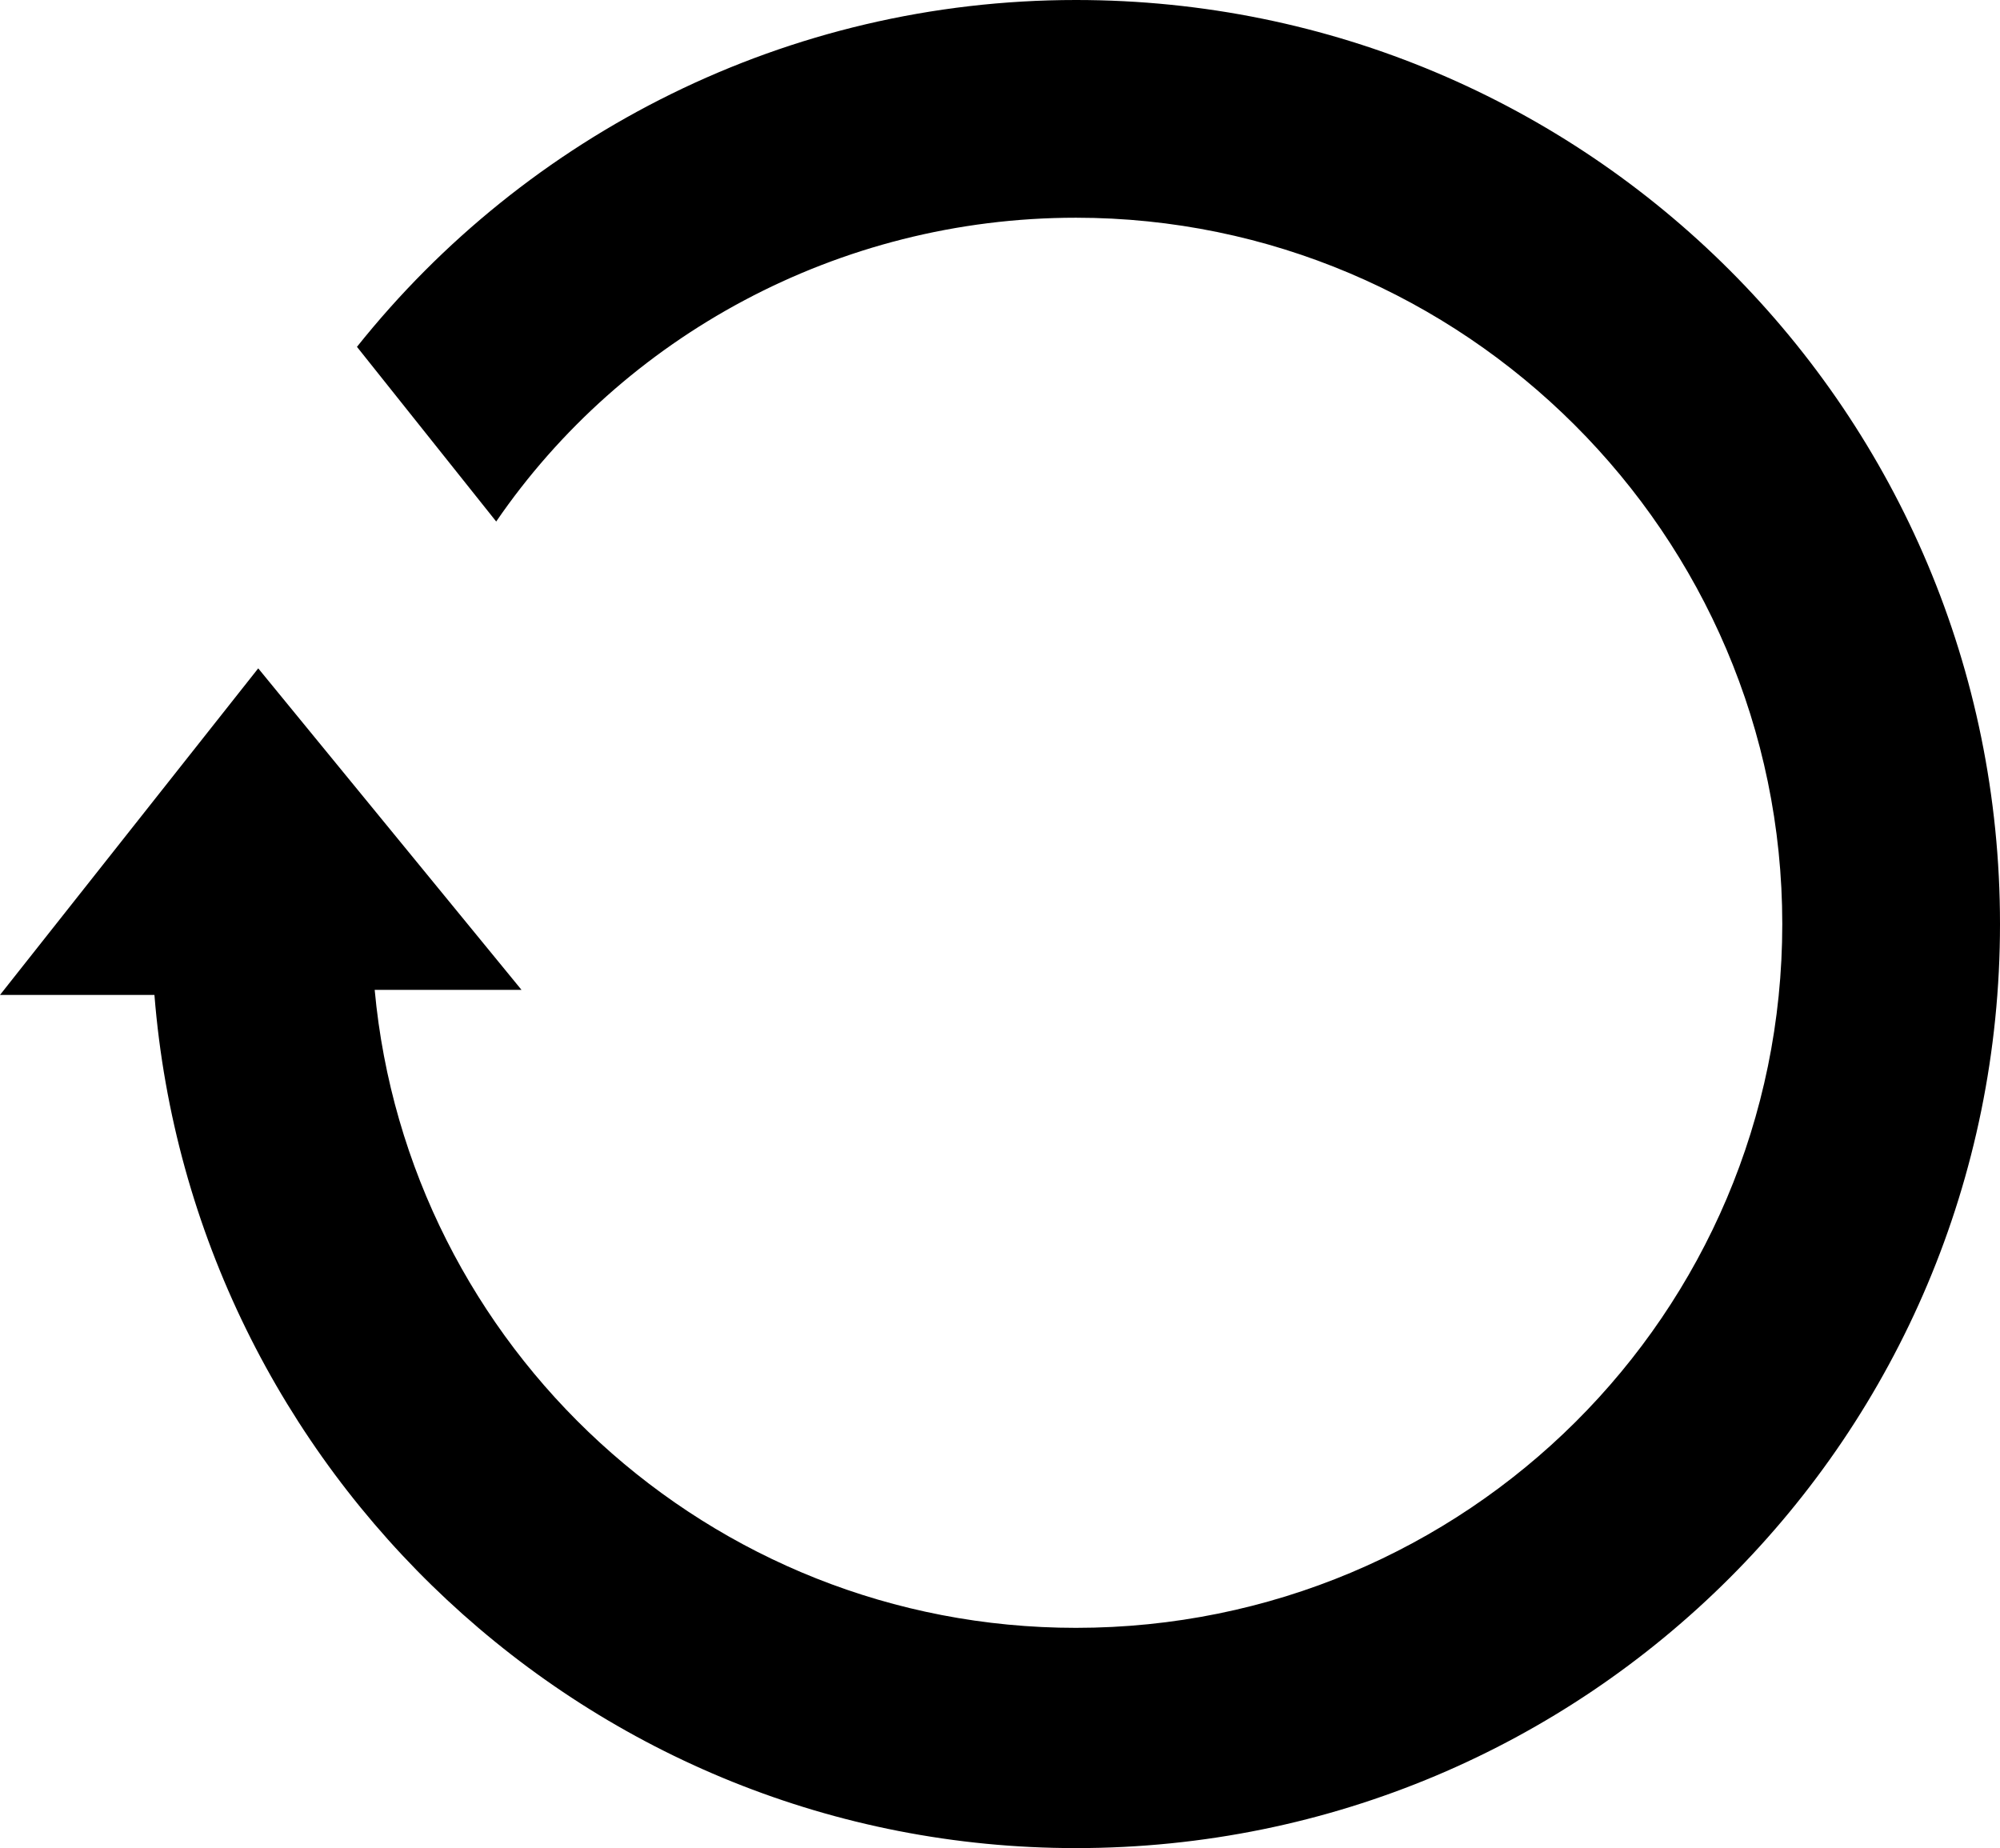 <?xml version="1.0" encoding="utf-8"?>
<!-- Generator: Adobe Illustrator 18.1.1, SVG Export Plug-In . SVG Version: 6.00 Build 0)  -->
<!DOCTYPE svg PUBLIC "-//W3C//DTD SVG 1.1//EN" "http://www.w3.org/Graphics/SVG/1.1/DTD/svg11.dtd">
<svg version="1.1" id="Layer_1" xmlns="http://www.w3.org/2000/svg" xmlns:xlink="http://www.w3.org/1999/xlink" x="0px" y="0px"
	 viewBox="32 -36 79 73" enable-background="new 32 -36 79 73" xml:space="preserve">
<path d="M74.5-36c-11.4,0-21.7,5.3-28.4,13.7l5.5,6.9c5-7.3,13.5-12,22.9-12c15.3,0,27.9,12.5,27.9,27.9S89.9,28.3,74.5,28.3
	C60,28.3,48.1,17.2,46.8,3.1h5.8L42.2-9.6L32,3.3h6.1C39.6,22.1,55.3,37,74.5,37C94.7,37,111,20.7,111,0.5S94.7-36,74.5-36z"/>
</svg>
